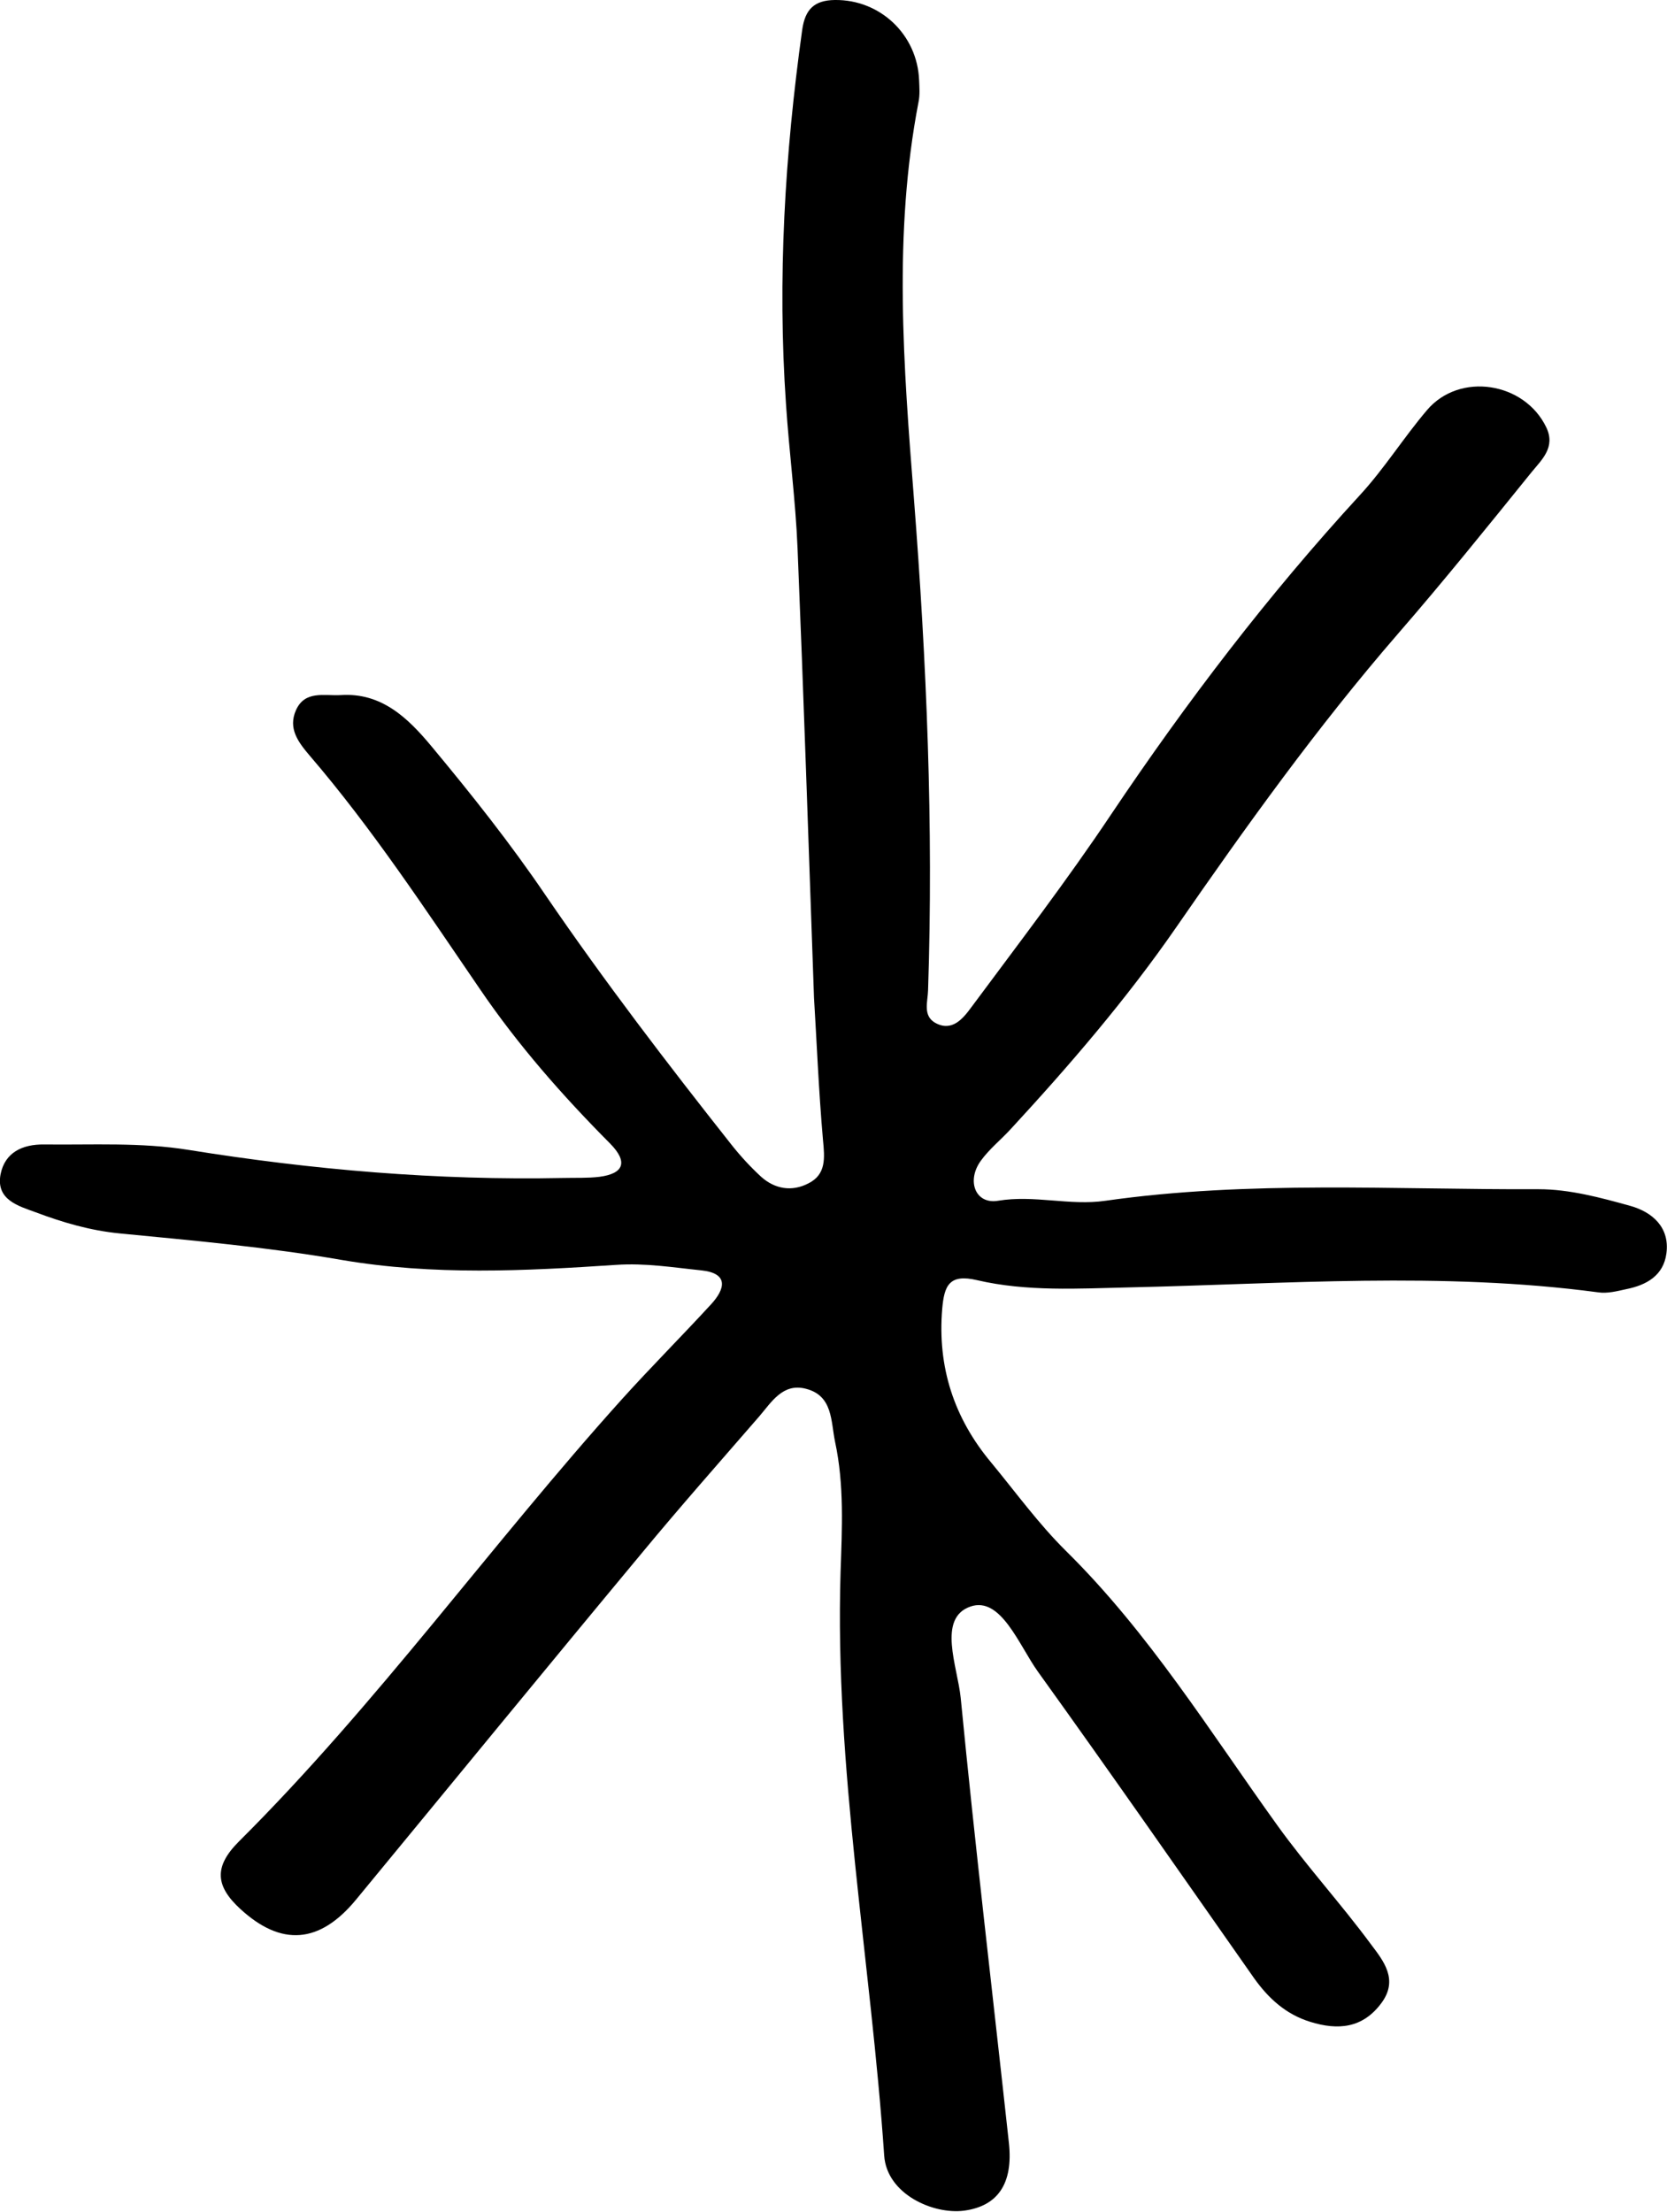 <?xml version="1.0" encoding="utf-8"?>
<!-- Generator: Adobe Illustrator 27.9.0, SVG Export Plug-In . SVG Version: 6.00 Build 0)  -->
<svg version="1.1" id="Layer_1" xmlns="http://www.w3.org/2000/svg" xmlns:xlink="http://www.w3.org/1999/xlink" x="0px" y="0px"
	 viewBox="0 0 57.73 76.59" style="enable-background:new 0 0 57.73 76.59;" xml:space="preserve">
<path d="M28.19,34.55c-0.19-5.39-0.36-10.48-0.57-15.57c-0.07-1.66-0.29-3.32-0.4-4.98c-0.3-4.34-0.04-8.66,0.56-12.96
	c0.1-0.72,0.42-1.03,1.13-1.04c1.57-0.02,2.86,1.2,2.92,2.78c0.01,0.25,0.03,0.51-0.02,0.75c-0.88,4.57-0.52,9.14-0.16,13.73
	c0.44,5.66,0.68,11.34,0.49,17.03c-0.01,0.4-0.19,0.88,0.25,1.13c0.58,0.32,0.96-0.15,1.24-0.53c1.64-2.21,3.32-4.4,4.85-6.69
	c2.61-3.89,5.44-7.6,8.61-11.05c0.85-0.92,1.52-2,2.33-2.95c1.13-1.33,3.38-0.97,4.13,0.6c0.33,0.69-0.16,1.12-0.51,1.55
	c-1.52,1.88-3.04,3.77-4.63,5.6c-2.79,3.22-5.27,6.68-7.69,10.18c-1.71,2.47-3.68,4.76-5.72,6.97c-0.34,0.37-0.74,0.69-1.03,1.09
	c-0.51,0.7-0.19,1.52,0.59,1.39c1.26-0.21,2.49,0.18,3.72,0c4.99-0.71,10-0.38,15.01-0.4c1.06,0,2.14,0.29,3.18,0.58
	c0.74,0.21,1.36,0.73,1.24,1.64c-0.1,0.77-0.69,1.1-1.39,1.24c-0.32,0.07-0.66,0.16-0.98,0.11c-5.41-0.72-10.83-0.29-16.25-0.17
	c-1.75,0.04-3.53,0.15-5.25-0.25c-0.97-0.23-1.14,0.19-1.21,0.99c-0.17,2.02,0.41,3.79,1.7,5.33c0.85,1.03,1.64,2.12,2.58,3.05
	c2.88,2.84,4.99,6.26,7.32,9.5c1.02,1.42,2.21,2.72,3.25,4.13c0.43,0.57,0.96,1.22,0.36,2.03c-0.65,0.88-1.51,0.95-2.47,0.65
	c-0.84-0.26-1.44-0.81-1.94-1.51c-2.49-3.55-4.96-7.1-7.49-10.62c-0.65-0.91-1.28-2.61-2.33-2.25c-1.16,0.4-0.45,2.08-0.34,3.16
	c0.5,5.15,1.11,10.28,1.67,15.42c0.15,1.4-0.38,2.18-1.55,2.34c-1.07,0.14-2.68-0.57-2.77-1.91c-0.46-6.74-1.72-13.42-1.51-20.21
	c0.05-1.5,0.13-3.01-0.19-4.5c-0.15-0.71-0.07-1.6-1.01-1.84c-0.8-0.21-1.19,0.46-1.62,0.96c-1.37,1.58-2.75,3.14-4.08,4.75
	c-3.31,3.98-6.59,7.99-9.88,11.98c-1.26,1.53-2.59,1.63-4.01,0.32c-0.86-0.79-0.92-1.46-0.05-2.33c4.8-4.78,8.74-10.29,13.26-15.31
	c1.01-1.12,2.07-2.18,3.09-3.29c0.5-0.54,0.62-1.08-0.33-1.18c-0.98-0.1-1.93-0.26-2.96-0.19c-3.16,0.21-6.32,0.37-9.49-0.17
	c-2.54-0.44-5.12-0.67-7.7-0.92c-1.02-0.1-1.97-0.38-2.9-0.73c-0.6-0.22-1.39-0.43-1.22-1.32c0.15-0.75,0.75-1.04,1.51-1.03
	c1.67,0.02,3.34-0.08,5.01,0.19c4.29,0.69,8.61,1.06,12.97,0.97c0.42-0.01,0.84,0.01,1.25-0.04c0.84-0.11,1-0.51,0.37-1.15
	c-1.65-1.66-3.19-3.41-4.51-5.35c-1.89-2.76-3.72-5.55-5.9-8.09c-0.4-0.47-0.75-0.94-0.47-1.57c0.31-0.69,0.98-0.49,1.54-0.52
	c1.43-0.1,2.35,0.81,3.15,1.77c1.39,1.67,2.74,3.37,3.96,5.17c2.03,2.97,4.21,5.82,6.44,8.64c0.31,0.39,0.65,0.76,1.02,1.1
	c0.48,0.43,1.07,0.52,1.63,0.23c0.63-0.31,0.57-0.89,0.51-1.51C28.35,37.75,28.28,36,28.19,34.55z"/>
</svg>
